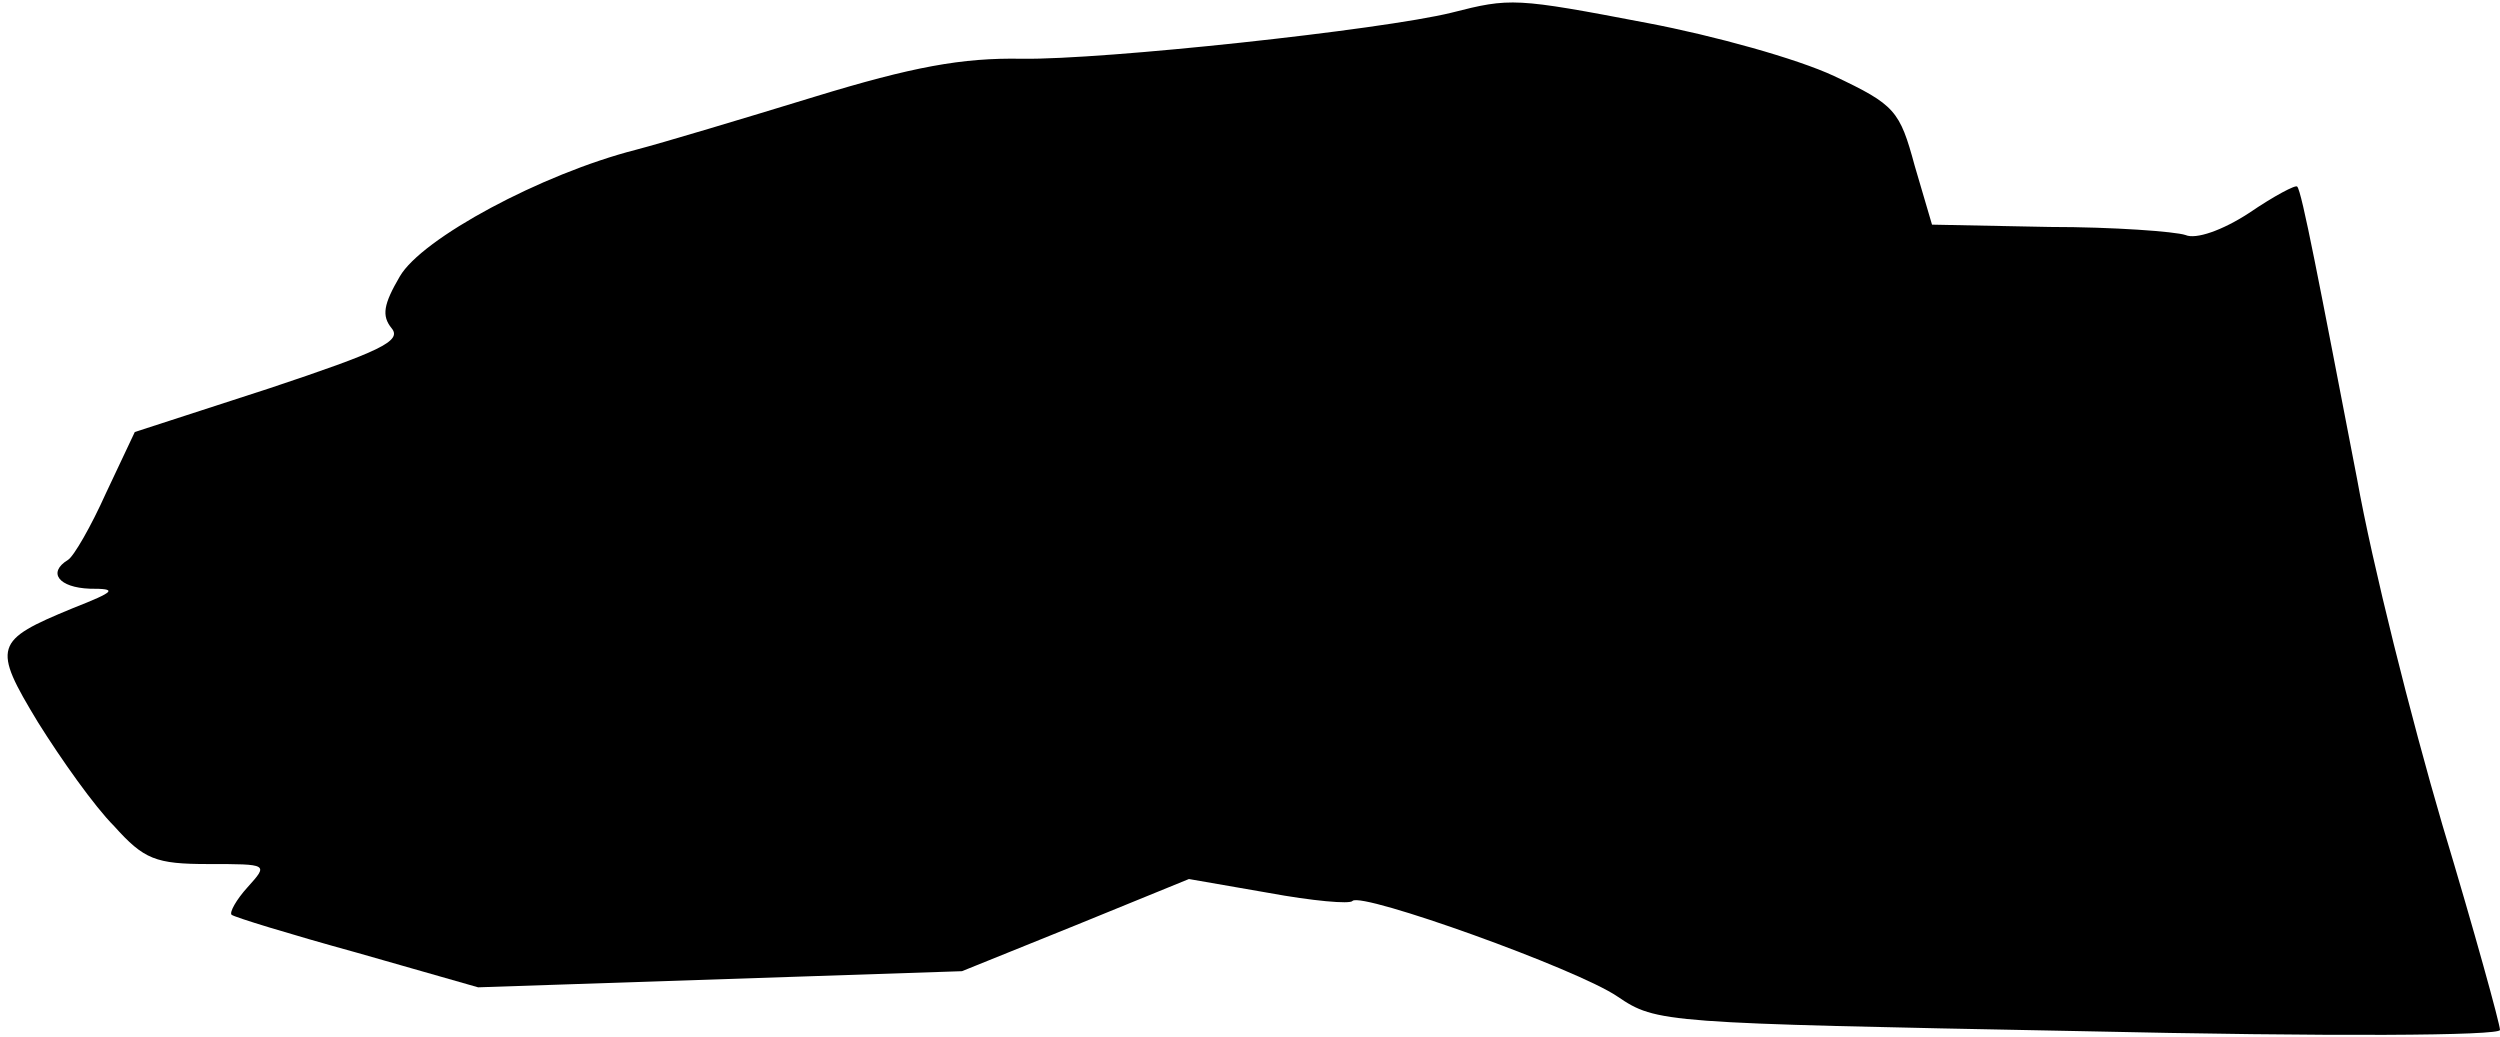 <?xml version="1.0" standalone="no"?>
<!DOCTYPE svg PUBLIC "-//W3C//DTD SVG 20010904//EN"
 "http://www.w3.org/TR/2001/REC-SVG-20010904/DTD/svg10.dtd">
<svg version="1.0" xmlns="http://www.w3.org/2000/svg"
 width="217pt" height="90pt" viewBox="0 0 217 90"
 preserveAspectRatio="xMidYMid meet">
<g transform="translate(0,90) scale(0.1,-0.1)"
fill="#000000" stroke="none">
<path fill="#000000" stroke="none" d="M1260 889 c-61 -15 -302 -41 -373 -40
-52 1 -95 -7 -180 -33 -62 -19 -132 -40 -155 -46 -82 -21 -186 -77 -205 -110
-14 -24 -16 -34 -7 -45 9 -11 -10 -20 -106 -52 l-117 -38 -25 -53 c-13 -29
-28 -55 -33 -58 -18 -11 -8 -24 19 -25 24 0 23 -2 -15 -17 -68 -28 -70 -33
-30 -99 20 -32 49 -73 66 -90 26 -29 36 -33 82 -33 52 0 52 0 34 -20 -10 -11
-16 -22 -14 -24 2 -2 51 -17 109 -33 l105 -30 210 7 210 7 99 40 98 40 69 -12
c38 -7 71 -10 73 -7 8 8 195 -59 230 -83 34 -23 39 -23 400 -30 222 -5 366 -4
366 1 0 5 -22 85 -50 178 -27 92 -61 227 -74 300 -33 171 -48 250 -52 254 -1
2 -20 -8 -42 -23 -23 -15 -46 -23 -55 -19 -9 3 -62 7 -118 7 l-102 2 -15 51
c-13 48 -17 53 -70 78 -32 15 -104 35 -162 46 -115 22 -119 22 -170 9z"/>
</g>
</svg>

